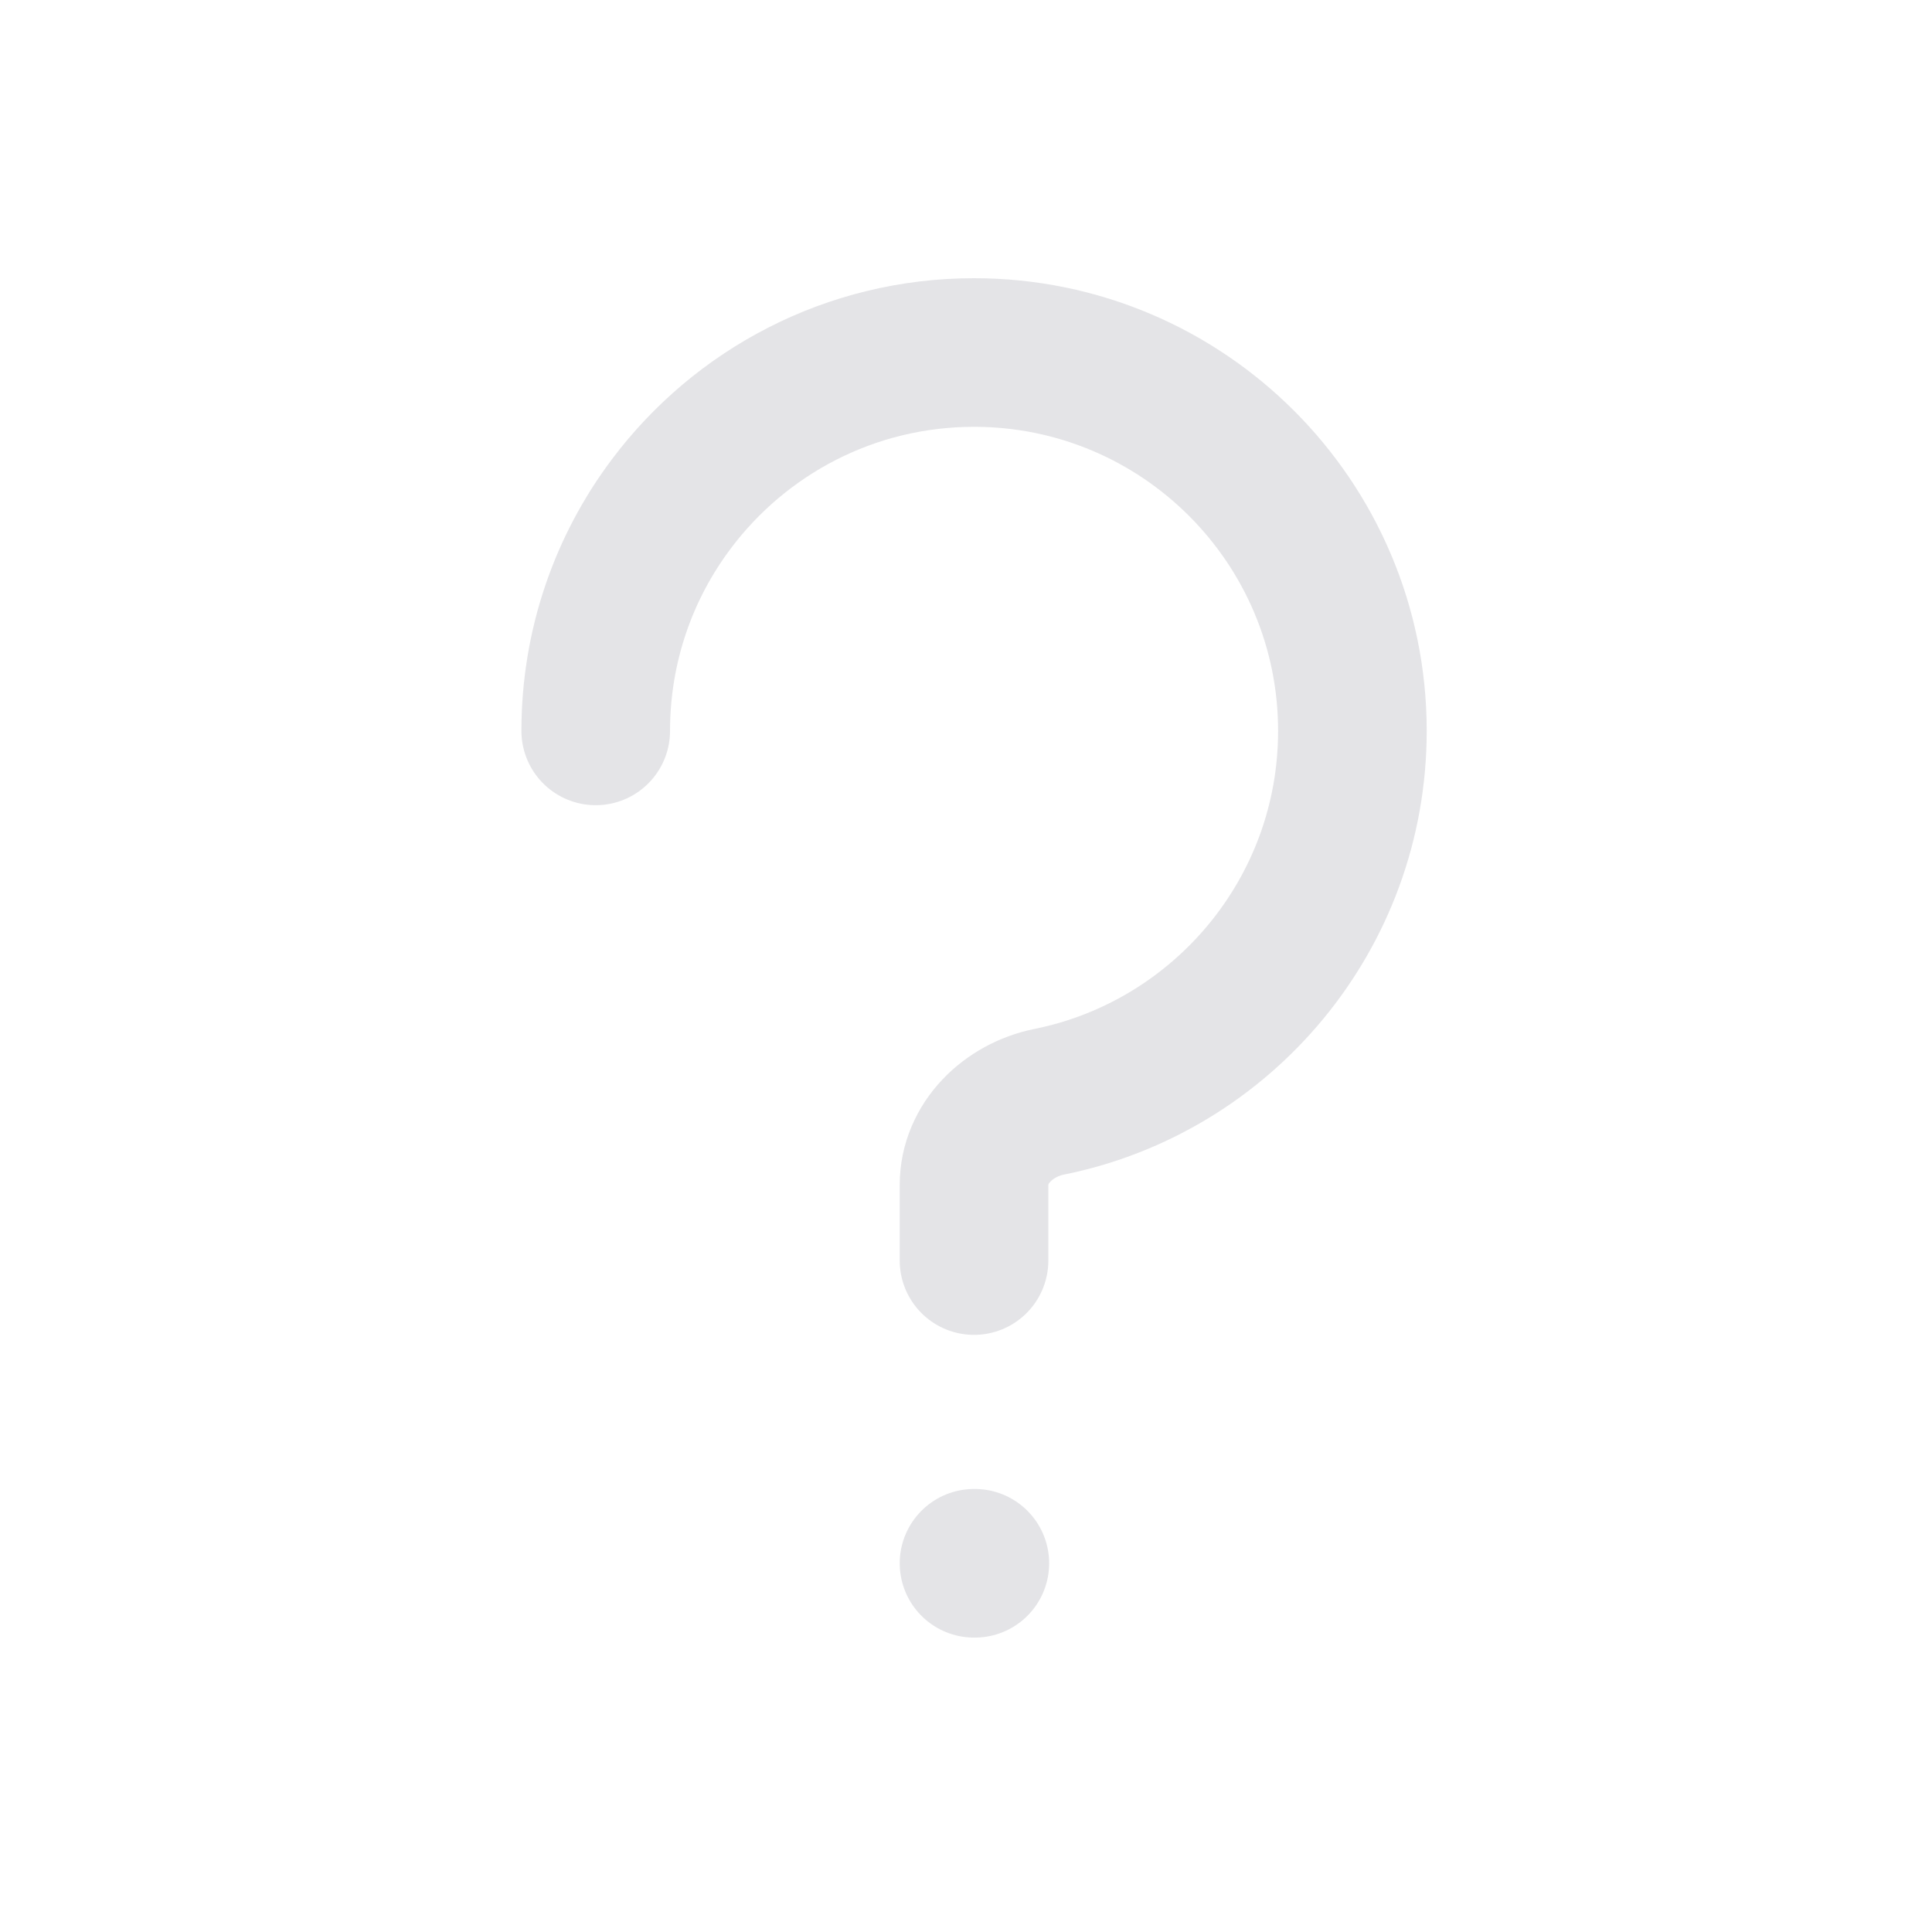 <svg width="26" height="26" viewBox="0 0 26 26" fill="none" xmlns="http://www.w3.org/2000/svg">
<path d="M13.108 21.038H13.119" stroke="#E4E4E7" stroke-width="2" stroke-linecap="round" stroke-linejoin="round"/>
<path d="M8.017 9.836C8.017 8.69 8.395 7.632 9.035 6.781C9.963 5.544 11.443 4.744 13.108 4.744C15.92 4.744 18.2 7.024 18.2 9.836C18.2 12.301 16.447 14.358 14.12 14.827C13.569 14.938 13.108 15.383 13.108 15.946V16.964" stroke="#E4E4E7" stroke-width="2" stroke-linecap="round"/>
</svg>
